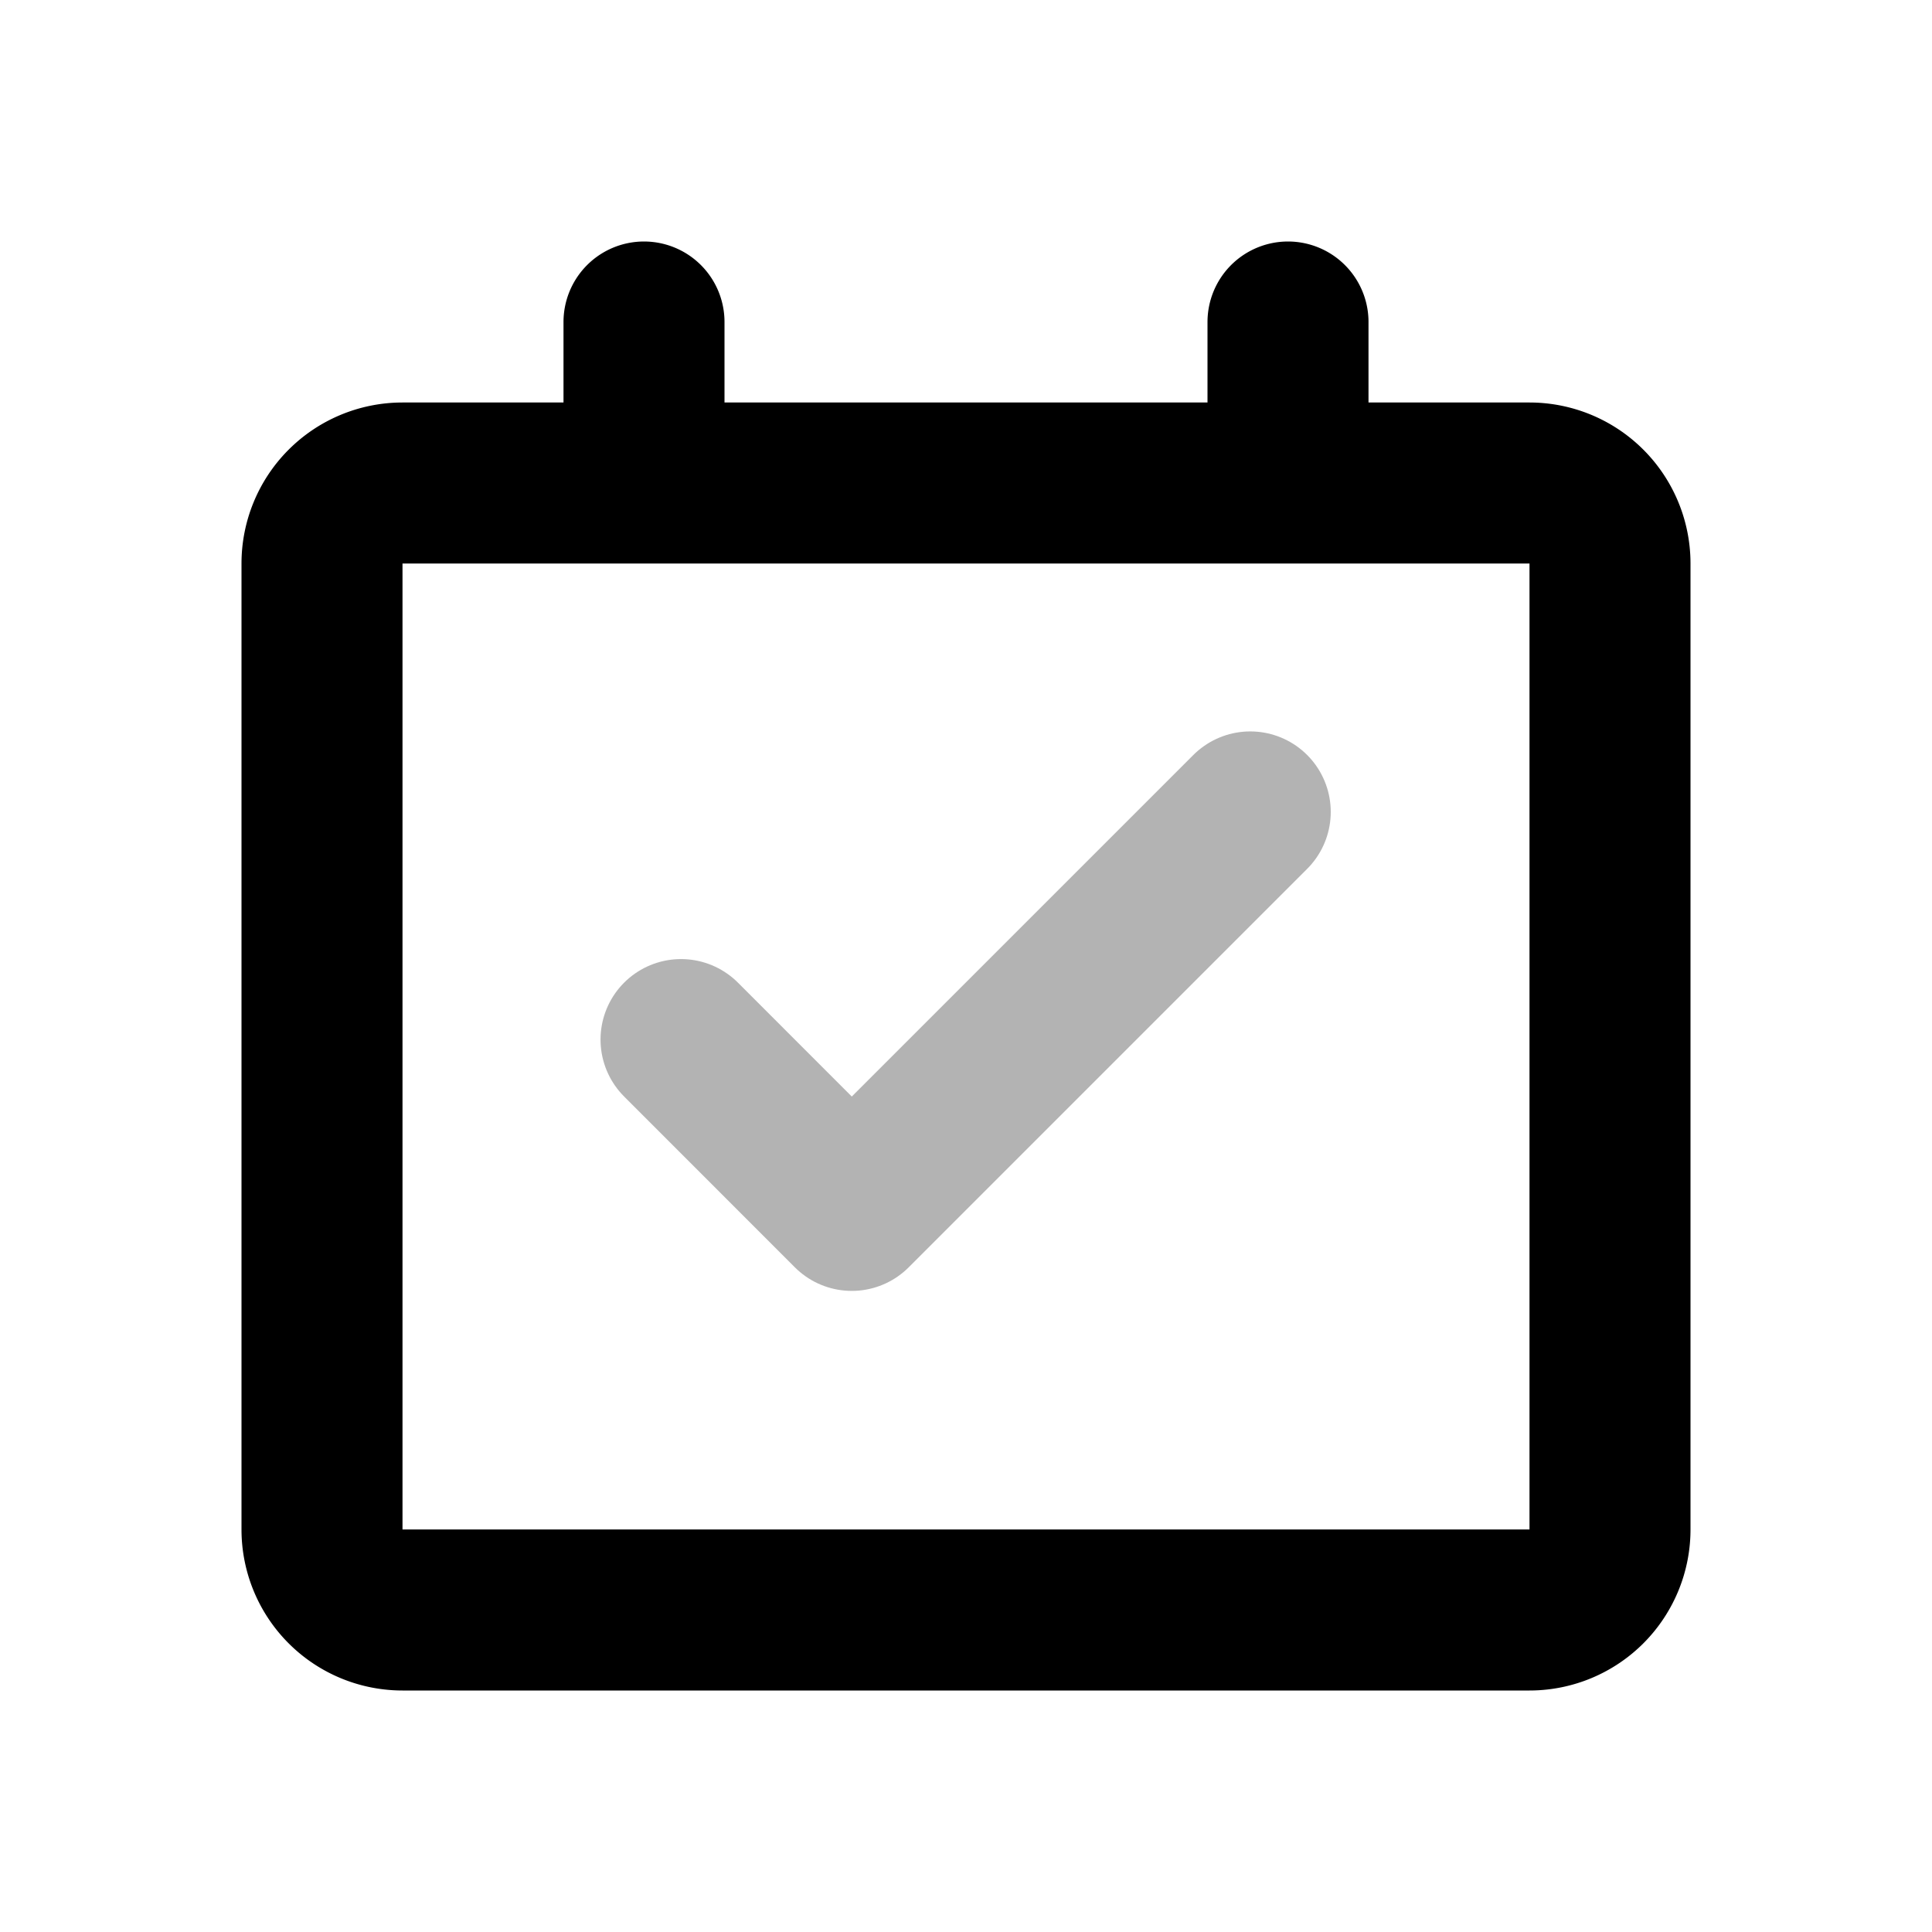 <svg xmlns="http://www.w3.org/2000/svg" width="24" height="24" viewBox="0 0 24 24" fill="none">
    <path stroke="currentColor" stroke-linecap="round" stroke-linejoin="round" stroke-width="2" d="m8.46 12.914 2.121 2.122 4.95-4.95" opacity=".3"/>
    <path stroke="currentColor" stroke-linecap="round" stroke-width="2" d="M16 4v2M8 4v2M5 20h14a1 1 0 0 0 1-1V7a1 1 0 0 0-1-1H5a1 1 0 0 0-1 1v12a1 1 0 0 0 1 1Z"/>
</svg>